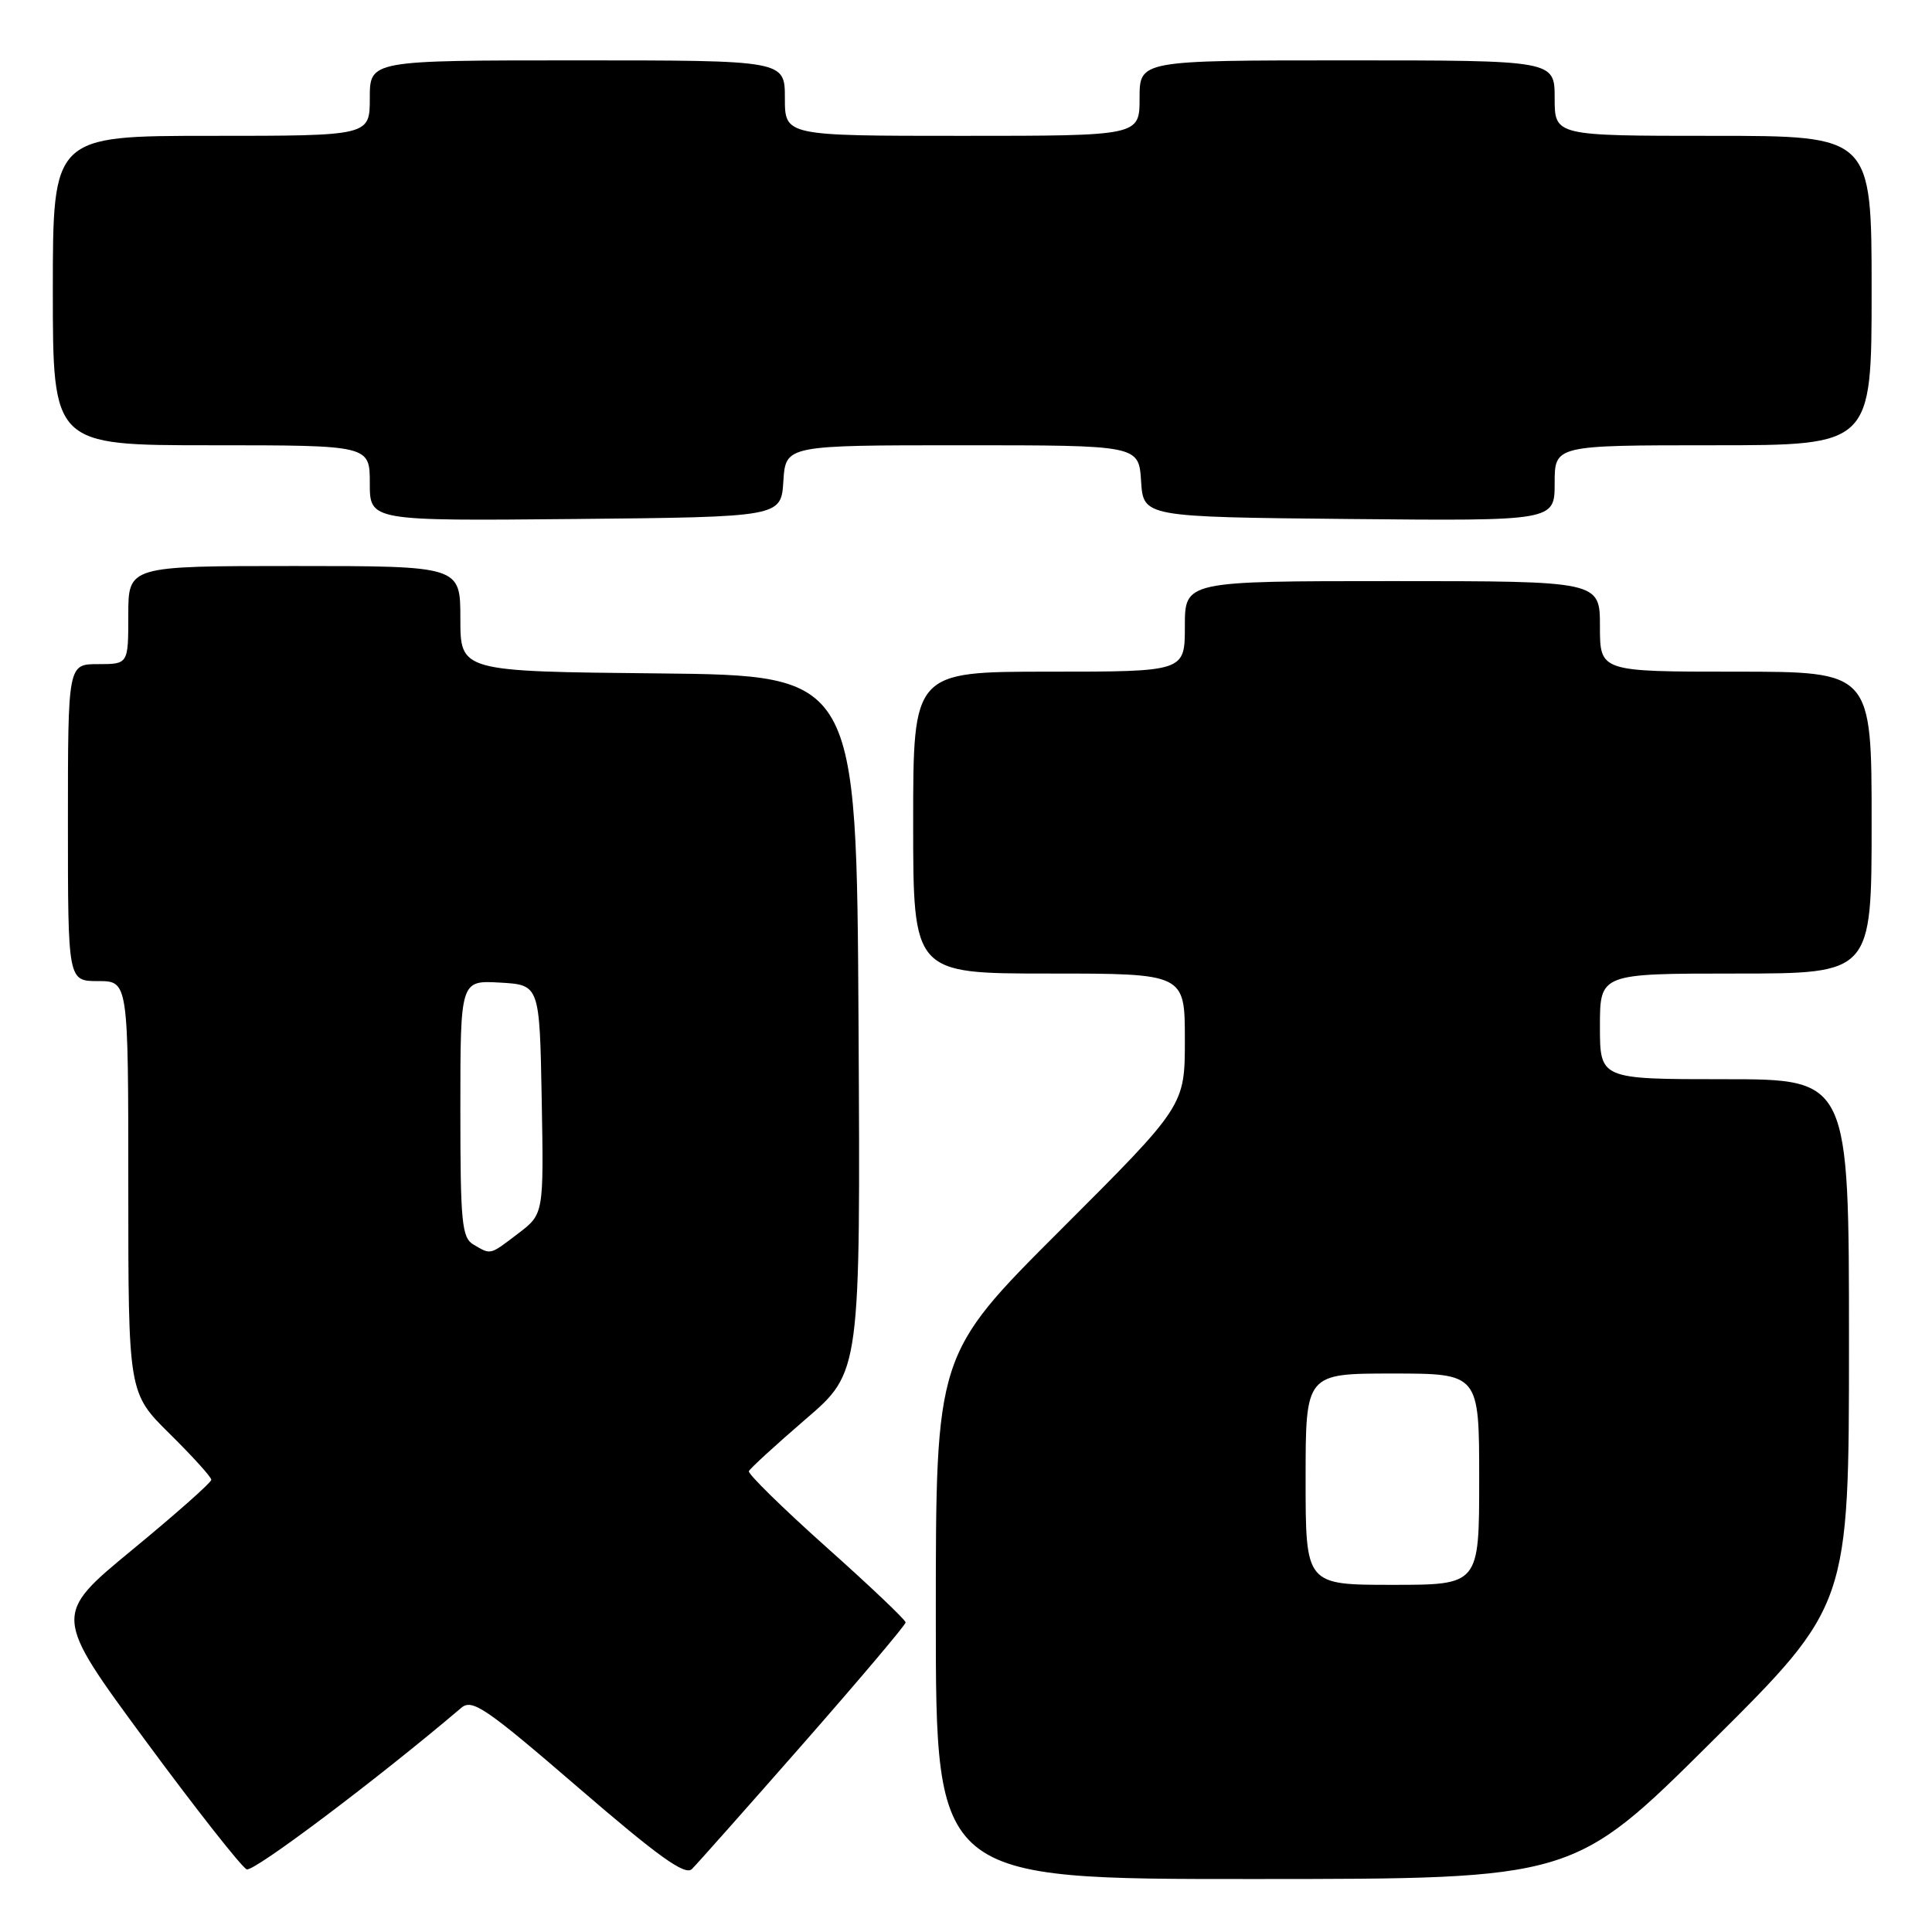 <?xml version="1.0" encoding="UTF-8" standalone="no"?>
<!DOCTYPE svg PUBLIC "-//W3C//DTD SVG 1.1//EN" "http://www.w3.org/Graphics/SVG/1.1/DTD/svg11.dtd" >
<svg xmlns="http://www.w3.org/2000/svg" xmlns:xlink="http://www.w3.org/1999/xlink" version="1.1" viewBox="0 0 256 256">
 <g >
 <path fill="currentColor"
d=" M 106.43 231.04 C 113.89 222.53 120.00 215.31 120.00 214.98 C 120.00 214.65 115.27 210.15 109.48 204.99 C 103.70 199.82 99.09 195.30 99.23 194.94 C 99.38 194.58 102.77 191.48 106.76 188.04 C 114.02 181.81 114.02 181.81 113.76 135.65 C 113.50 89.50 113.50 89.50 87.25 89.23 C 61.00 88.97 61.00 88.97 61.00 81.98 C 61.00 75.00 61.00 75.00 39.00 75.00 C 17.00 75.00 17.00 75.00 17.00 81.50 C 17.00 88.00 17.00 88.00 13.00 88.00 C 9.00 88.00 9.00 88.00 9.00 109.00 C 9.00 130.00 9.00 130.00 13.00 130.00 C 17.00 130.00 17.00 130.00 17.00 157.28 C 17.00 184.57 17.00 184.57 22.50 190.00 C 25.53 192.99 28.00 195.72 28.00 196.08 C 28.00 196.44 23.28 200.62 17.51 205.37 C 7.03 214.01 7.03 214.01 19.26 230.62 C 25.99 239.75 32.04 247.43 32.69 247.70 C 33.63 248.07 50.12 235.65 61.13 226.29 C 62.57 225.07 64.36 226.29 76.63 236.87 C 87.23 246.01 90.78 248.56 91.68 247.66 C 92.33 247.02 98.97 239.54 106.43 231.04 Z  M 226.75 230.84 C 245.00 212.71 245.00 212.71 245.00 177.86 C 245.00 143.00 245.00 143.00 228.50 143.00 C 212.00 143.00 212.00 143.00 212.00 136.00 C 212.00 129.00 212.00 129.00 230.00 129.00 C 248.00 129.00 248.00 129.00 248.00 109.00 C 248.00 89.00 248.00 89.00 230.00 89.00 C 212.00 89.00 212.00 89.00 212.00 83.00 C 212.00 77.00 212.00 77.00 184.50 77.00 C 157.00 77.00 157.00 77.00 157.00 83.00 C 157.00 89.00 157.00 89.00 139.00 89.00 C 121.00 89.00 121.00 89.00 121.00 109.00 C 121.00 129.00 121.00 129.00 139.00 129.00 C 157.00 129.00 157.00 129.00 157.00 137.76 C 157.00 146.52 157.00 146.52 140.50 163.00 C 124.00 179.48 124.00 179.48 124.00 214.24 C 124.00 249.00 124.00 249.00 166.25 248.98 C 208.50 248.97 208.50 248.97 226.75 230.84 Z  M 103.80 63.75 C 104.11 59.00 104.11 59.00 127.50 59.00 C 150.89 59.00 150.89 59.00 151.20 63.75 C 151.50 68.50 151.50 68.50 178.75 68.77 C 206.00 69.03 206.00 69.03 206.00 64.02 C 206.00 59.00 206.00 59.00 227.00 59.00 C 248.00 59.00 248.00 59.00 248.00 38.50 C 248.00 18.00 248.00 18.00 227.00 18.00 C 206.00 18.00 206.00 18.00 206.00 13.00 C 206.00 8.00 206.00 8.00 178.50 8.00 C 151.00 8.00 151.00 8.00 151.00 13.00 C 151.00 18.00 151.00 18.00 127.50 18.00 C 104.00 18.00 104.00 18.00 104.00 13.00 C 104.00 8.00 104.00 8.00 76.50 8.00 C 49.00 8.00 49.00 8.00 49.00 13.00 C 49.00 18.00 49.00 18.00 28.00 18.00 C 7.00 18.00 7.00 18.00 7.00 38.50 C 7.00 59.00 7.00 59.00 28.00 59.00 C 49.00 59.00 49.00 59.00 49.00 64.02 C 49.00 69.03 49.00 69.03 76.25 68.77 C 103.50 68.50 103.50 68.50 103.80 63.75 Z  M 62.75 164.92 C 61.19 164.01 61.00 162.04 61.00 146.90 C 61.00 129.90 61.00 129.90 66.25 130.20 C 71.50 130.50 71.50 130.50 71.78 145.68 C 72.05 160.86 72.05 160.86 68.68 163.43 C 64.86 166.34 65.09 166.29 62.75 164.92 Z  M 173.00 196.00 C 173.00 182.00 173.00 182.00 184.50 182.00 C 196.00 182.00 196.00 182.00 196.00 196.00 C 196.00 210.00 196.00 210.00 184.50 210.00 C 173.00 210.00 173.00 210.00 173.00 196.00 Z "/>
</g>
</svg>